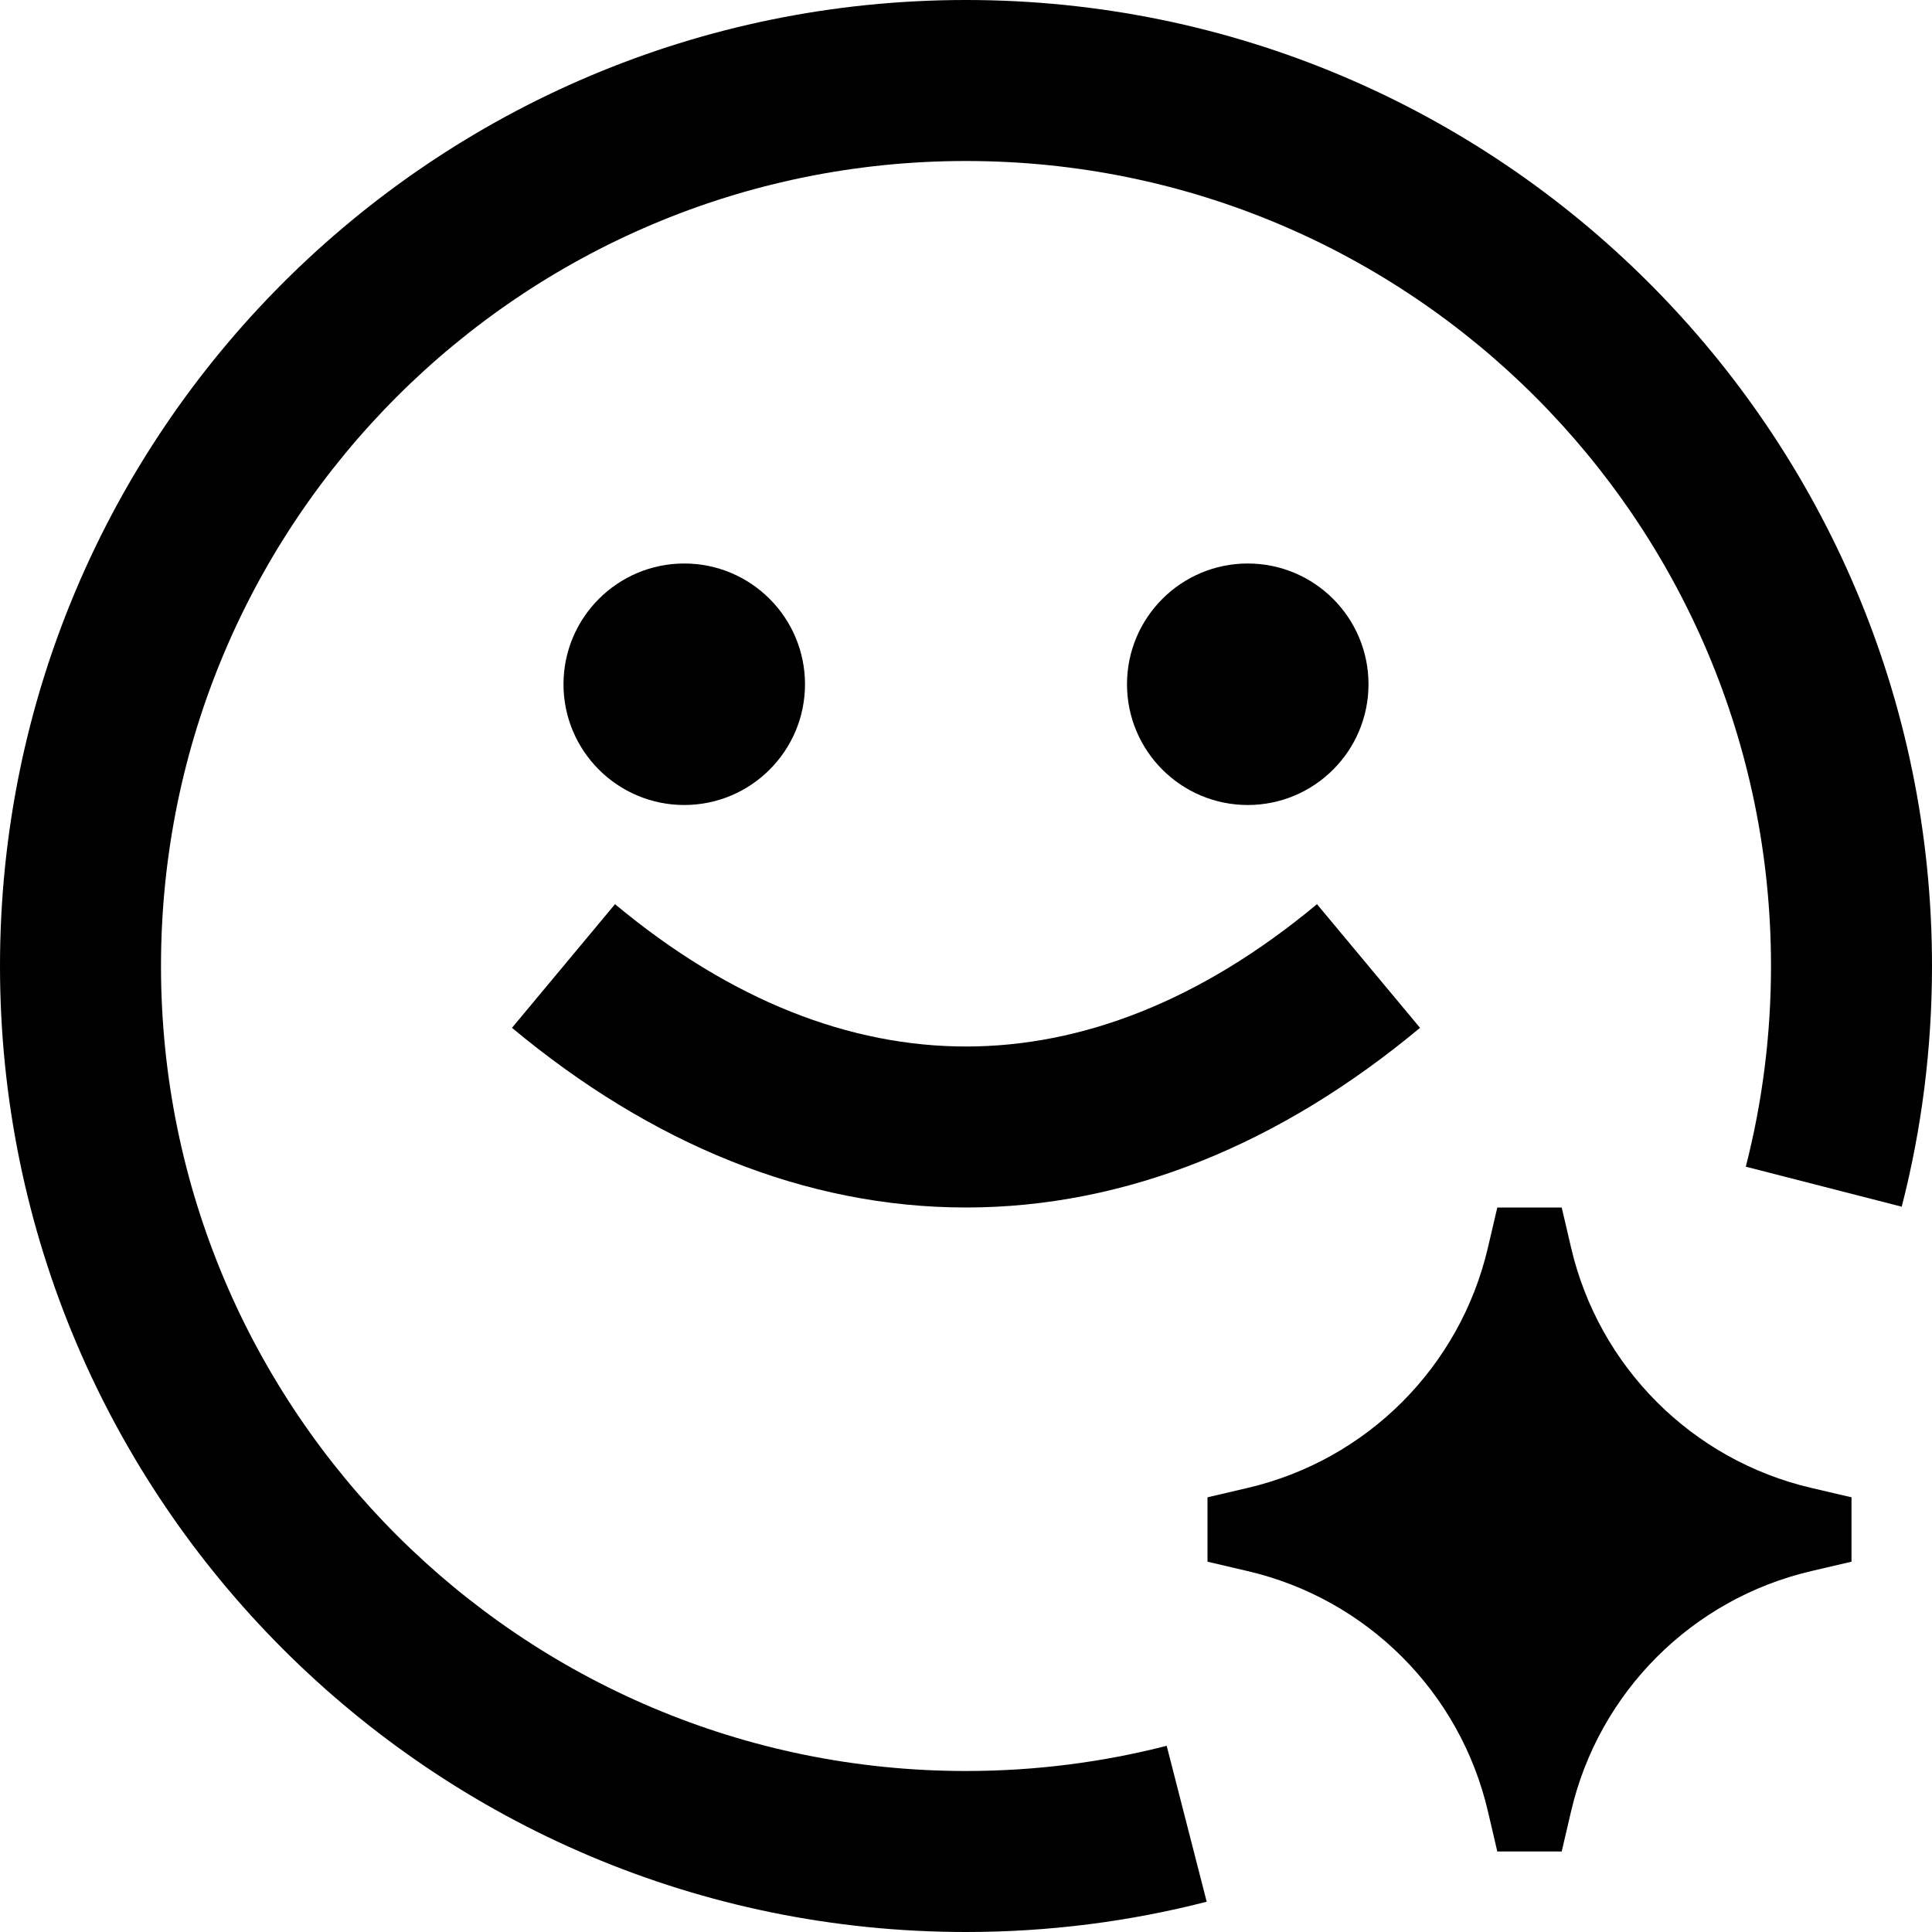 <svg width="24" height="24" viewBox="0 0 24 24" fill="none" xmlns="http://www.w3.org/2000/svg">
<path d="M12 2C6.477 2 2 6.477 2 12C2 17.523 6.477 22 12 22C12.862 22 13.697 21.891 14.493 21.687L14.99 23.624C14.033 23.87 13.031 24 12 24C5.373 24 0 18.627 0 12C0 5.373 5.373 0 12 0C18.627 0 24 5.373 24 12C24 13.031 23.87 14.033 23.624 14.99L21.687 14.493C21.891 13.697 22 12.862 22 12C22 6.477 17.523 2 12 2Z" fill="black"/>
<path d="M10 8.5C10 9.328 9.328 10 8.5 10C7.672 10 7 9.328 7 8.5C7 7.672 7.672 7 8.5 7C9.328 7 10 7.672 10 8.5Z" fill="black"/>
<path d="M15.5 10C16.328 10 17 9.328 17 8.5C17 7.672 16.328 7 15.5 7C14.672 7 14 7.672 14 8.5C14 9.328 14.672 10 15.5 10Z" fill="black"/>
<path d="M18.6 15H19.4L19.516 15.496C19.861 16.98 21.02 18.139 22.503 18.484L23 18.6V19.4L22.503 19.516C21.02 19.861 19.861 21.02 19.516 22.503L19.4 23H18.6L18.484 22.503C18.139 21.02 16.98 19.861 15.496 19.516L15 19.4V18.6L15.496 18.484C16.98 18.139 18.139 16.98 18.484 15.496L18.6 15Z" fill="black"/>
<path d="M16.36 11.232C14.917 12.434 13.437 13 12 13C10.563 13 9.083 12.434 7.64 11.232L6.36 12.768C8.087 14.207 10.005 15 12 15C13.995 15 15.913 14.207 17.64 12.768L16.36 11.232Z" fill="black"/>
</svg>
